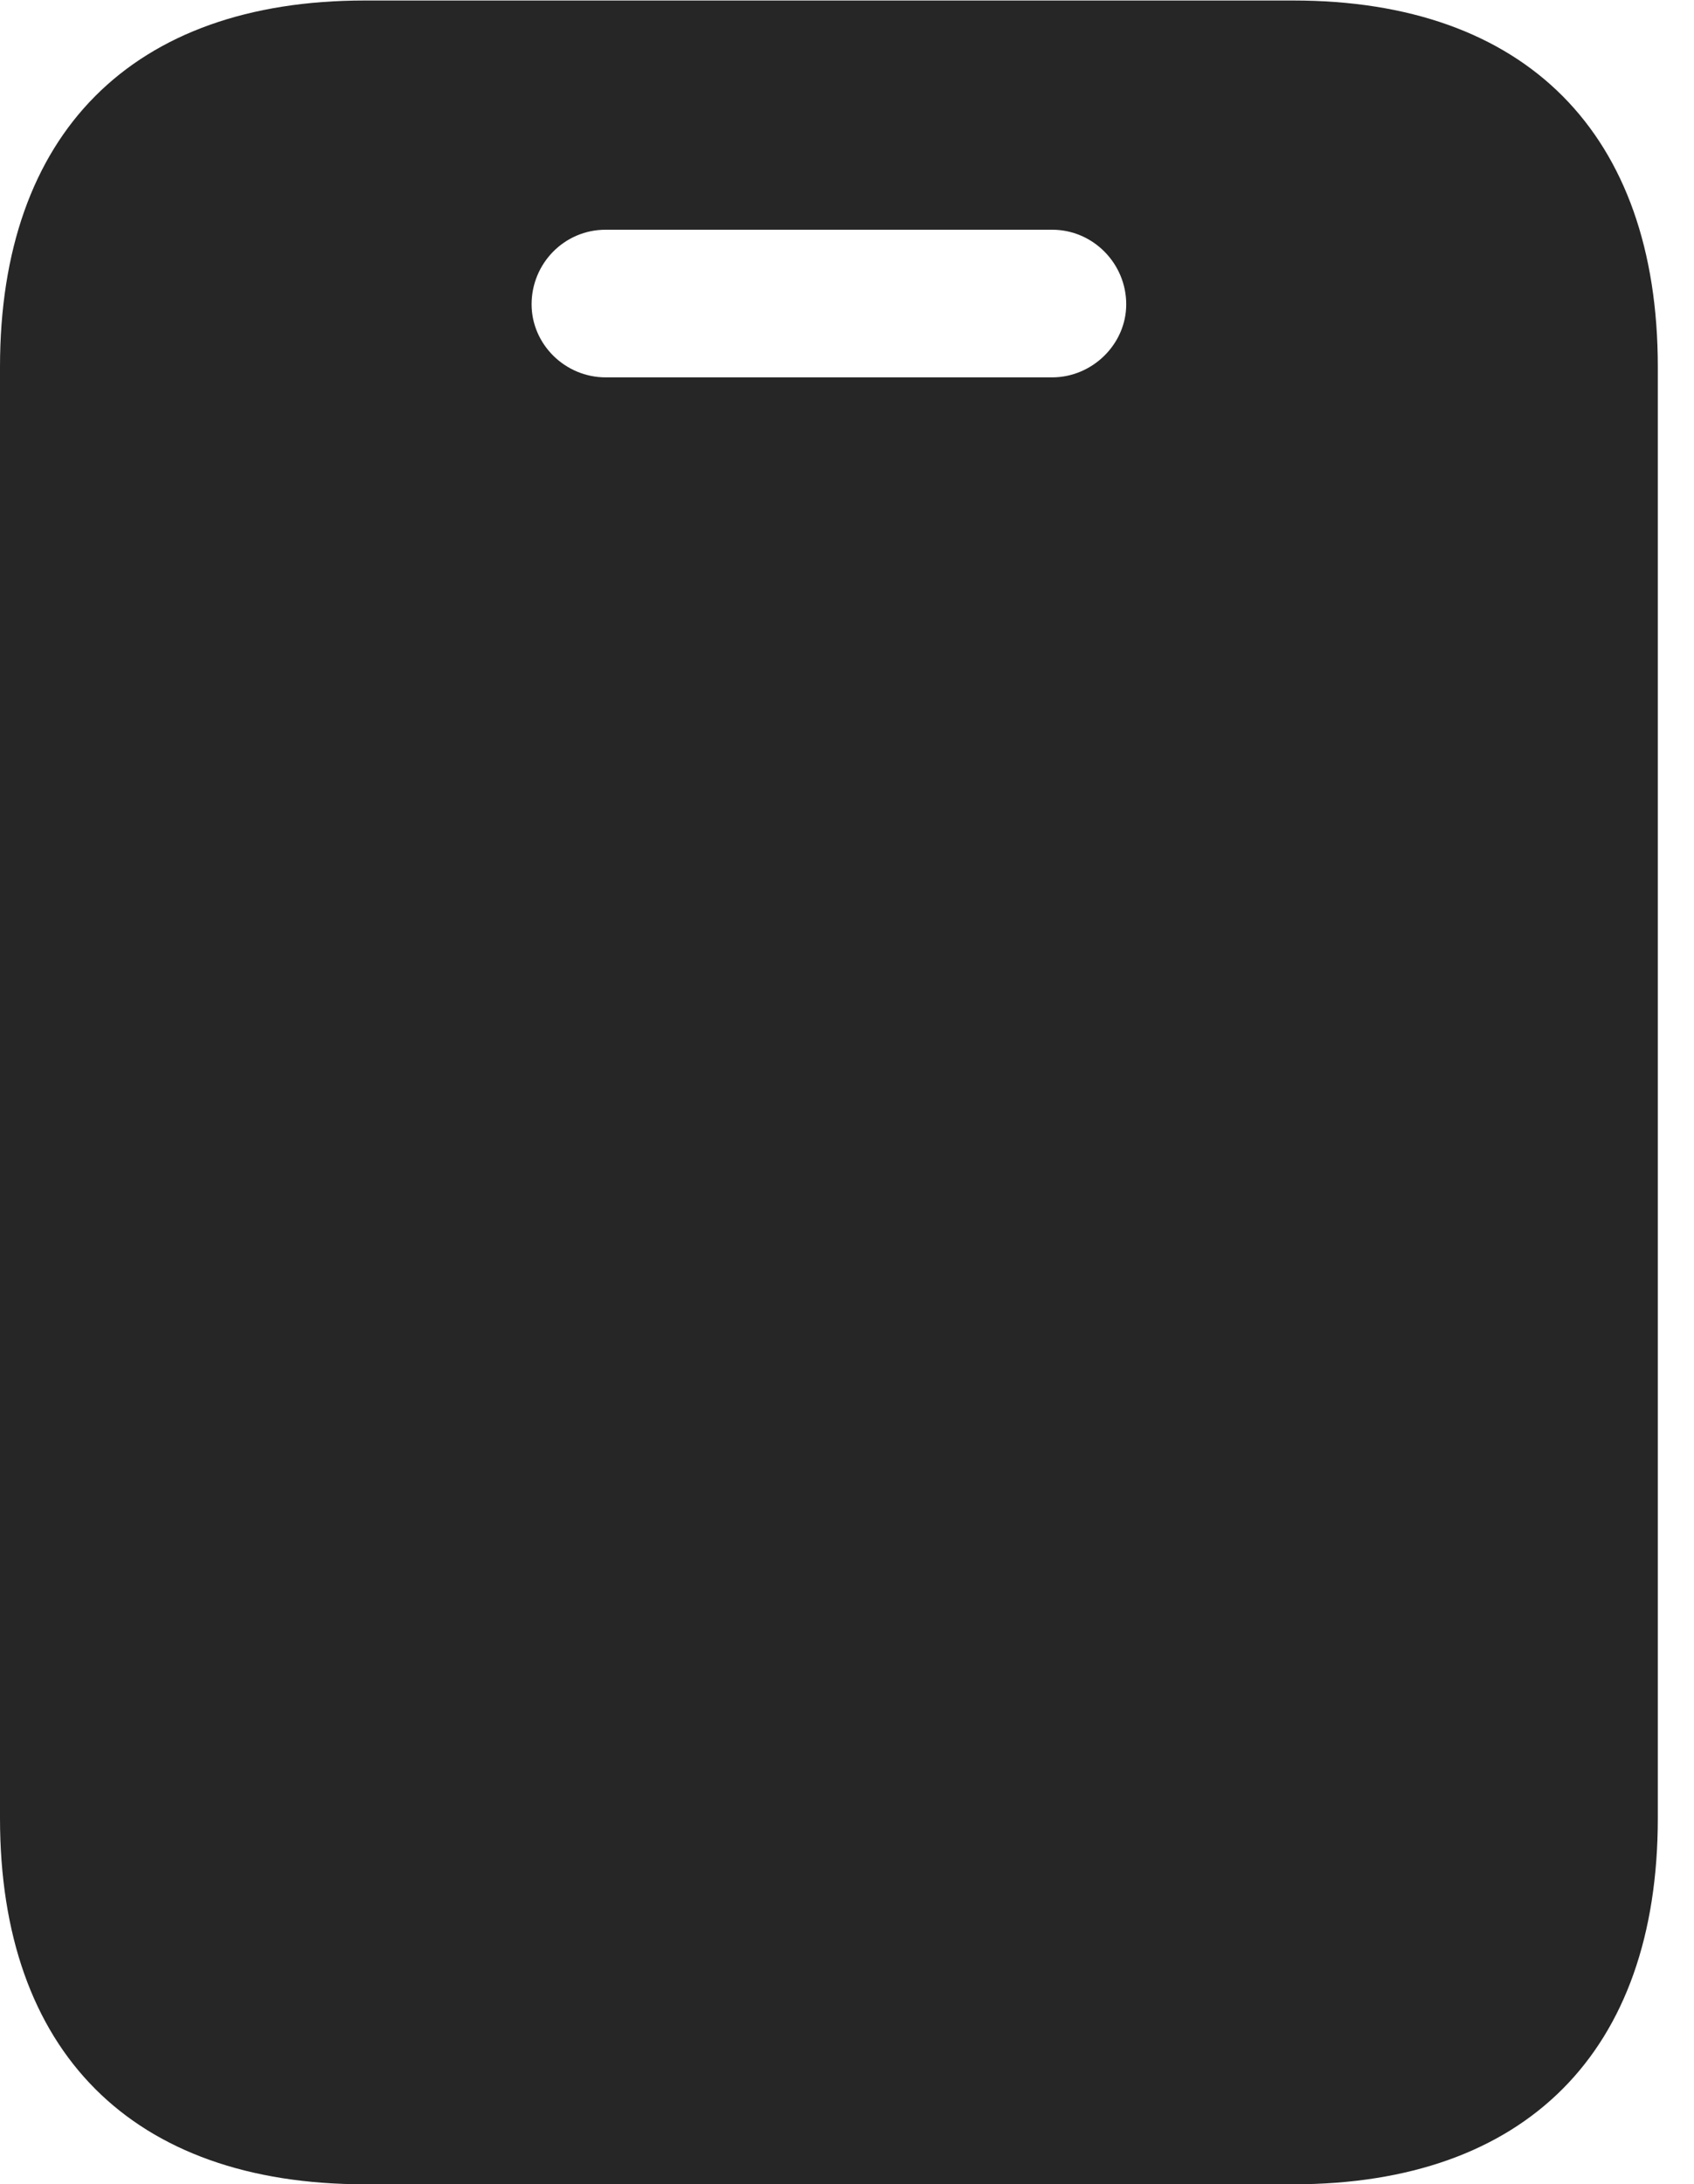 <?xml version="1.0" encoding="UTF-8"?>
<!--Generator: Apple Native CoreSVG 326-->
<!DOCTYPE svg PUBLIC "-//W3C//DTD SVG 1.1//EN" "http://www.w3.org/Graphics/SVG/1.1/DTD/svg11.dtd">
<svg version="1.1" xmlns="http://www.w3.org/2000/svg" xmlns:xlink="http://www.w3.org/1999/xlink"
       viewBox="0 0 16.902 21.793">
       <g>
              <rect height="21.793" opacity="0" width="16.902" x="0" y="0" />
              <path d="M0 18.14C0 20.472 1.319 21.793 3.639 21.793L12.904 21.793C15.222 21.793 16.541 20.472 16.541 18.14L16.541 3.661C16.541 1.331 15.222 0.005 12.904 0.005L3.639 0.005C1.319 0.005 0 1.331 0 3.661ZM6.043 3.765C5.637 3.765 5.304 3.434 5.304 3.036C5.304 2.63 5.629 2.292 6.043 2.292L10.498 2.292C10.907 2.292 11.237 2.63 11.237 3.036C11.237 3.434 10.899 3.765 10.498 3.765Z"
                     fill="currentColor" fill-opacity="0.85" />
       </g>
</svg>